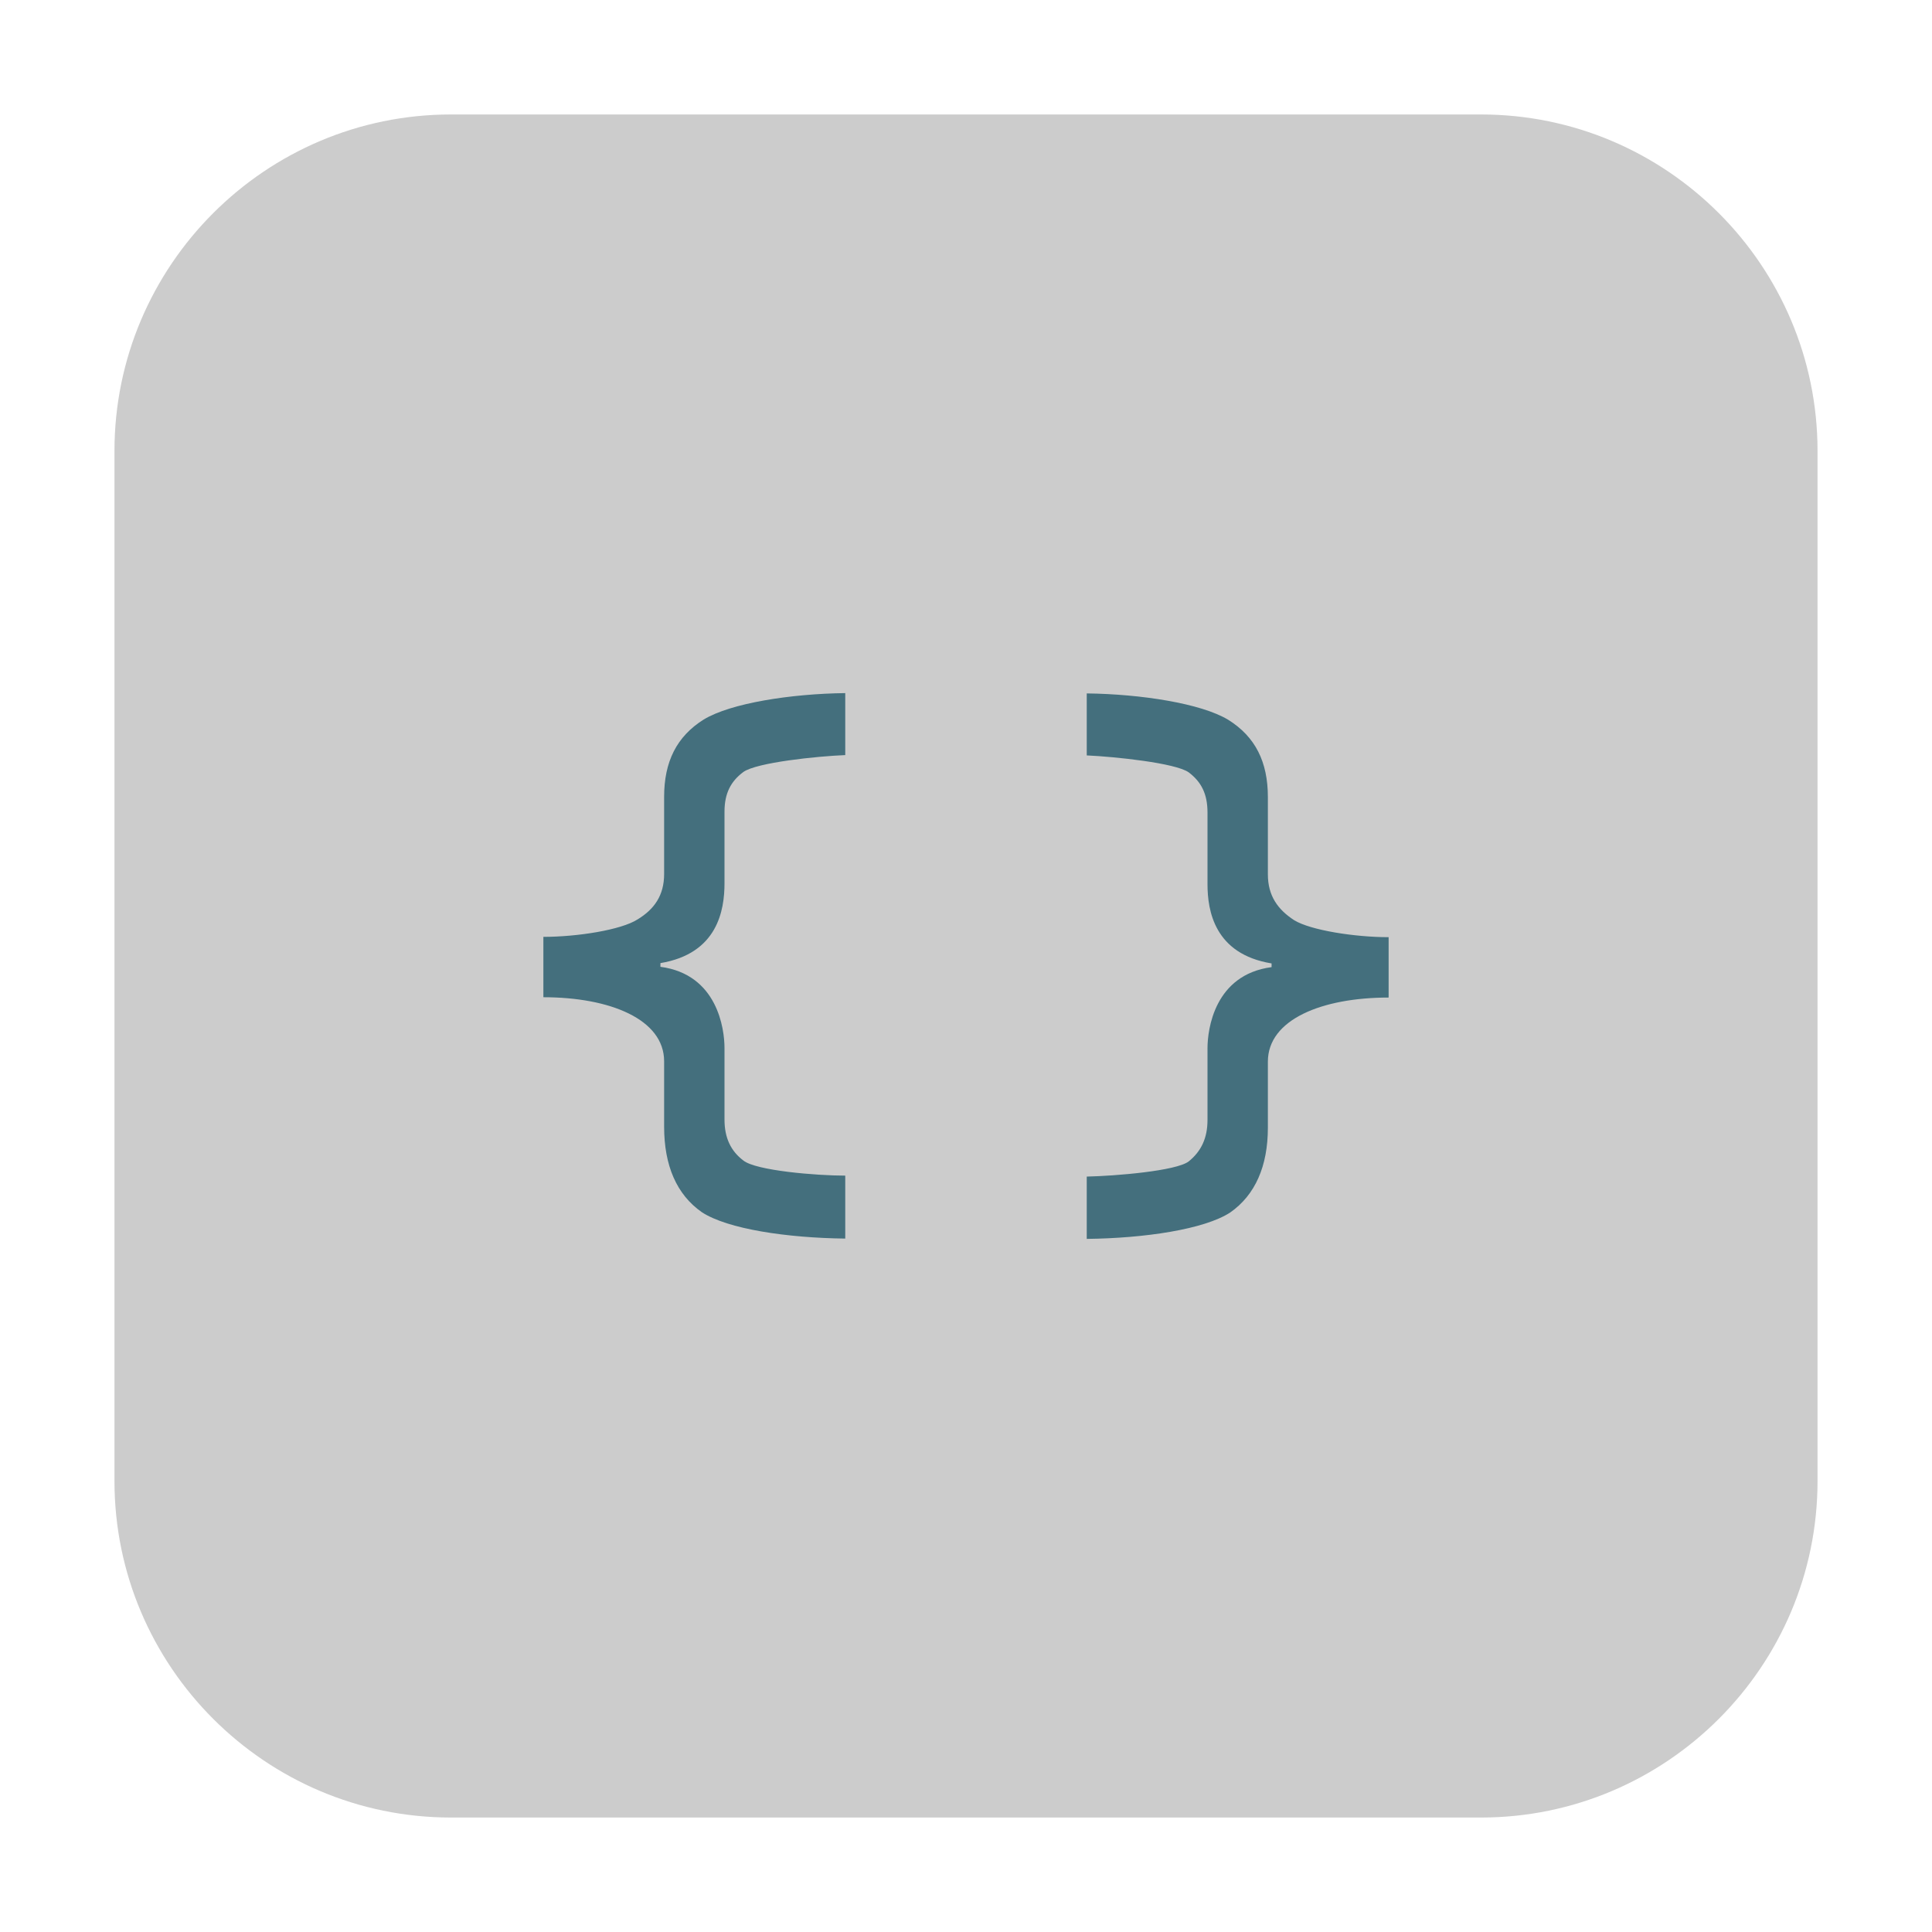 <svg height="12pt" viewBox="0 0 12 12" width="12pt" xmlns="http://www.w3.org/2000/svg"><path d="m2.801.711h6.398c1.152 0 2.09.938 2.09 2.09v6.398c0 1.152-.938 2.09-2.09 2.09h-6.398c-1.152 0-2.09-.938-2.09-2.09v-6.398c0-1.152.938-2.09 2.09-2.09zm0 0" fill="#ccc" fill-rule="evenodd"/><path d="m5.25 4.305c-.336.004-.711.062-.879.164-.168.105-.246.262-.246.48v.48c0 .133-.062.219-.164.281-.102.066-.375.109-.586.109v.375c.414 0 .75.137.75.398v.406c0 .242.078.422.234.531.16.105.531.16.891.164v-.391c-.18 0-.555-.031-.633-.094-.078-.059-.117-.141-.117-.254v-.445c0-.117-.043-.457-.398-.504v-.023c.355-.059.398-.328.398-.496v-.445c0-.113.039-.188.117-.246.082-.059.457-.098.633-.105zm1.5 0v .387c.176.008.551.047.633.105.078.059.117.133.117.25v.445c0 .164.043.434.398.492v.023c-.355.047-.398.387-.398.504v.445c0 .113-.039.195-.117.258-.078.059-.453.09-.633.094v.387c.359-.004.73-.059.891-.164.156-.109.234-.289.234-.527v-.41c0-.262.336-.398.75-.398v-.375c-.211 0-.484-.043-.586-.105-.102-.066-.164-.152-.164-.285v-.48c0-.219-.078-.375-.246-.48-.168-.102-.543-.16-.879-.164zm0 0" fill="#446f7d"/></svg>
